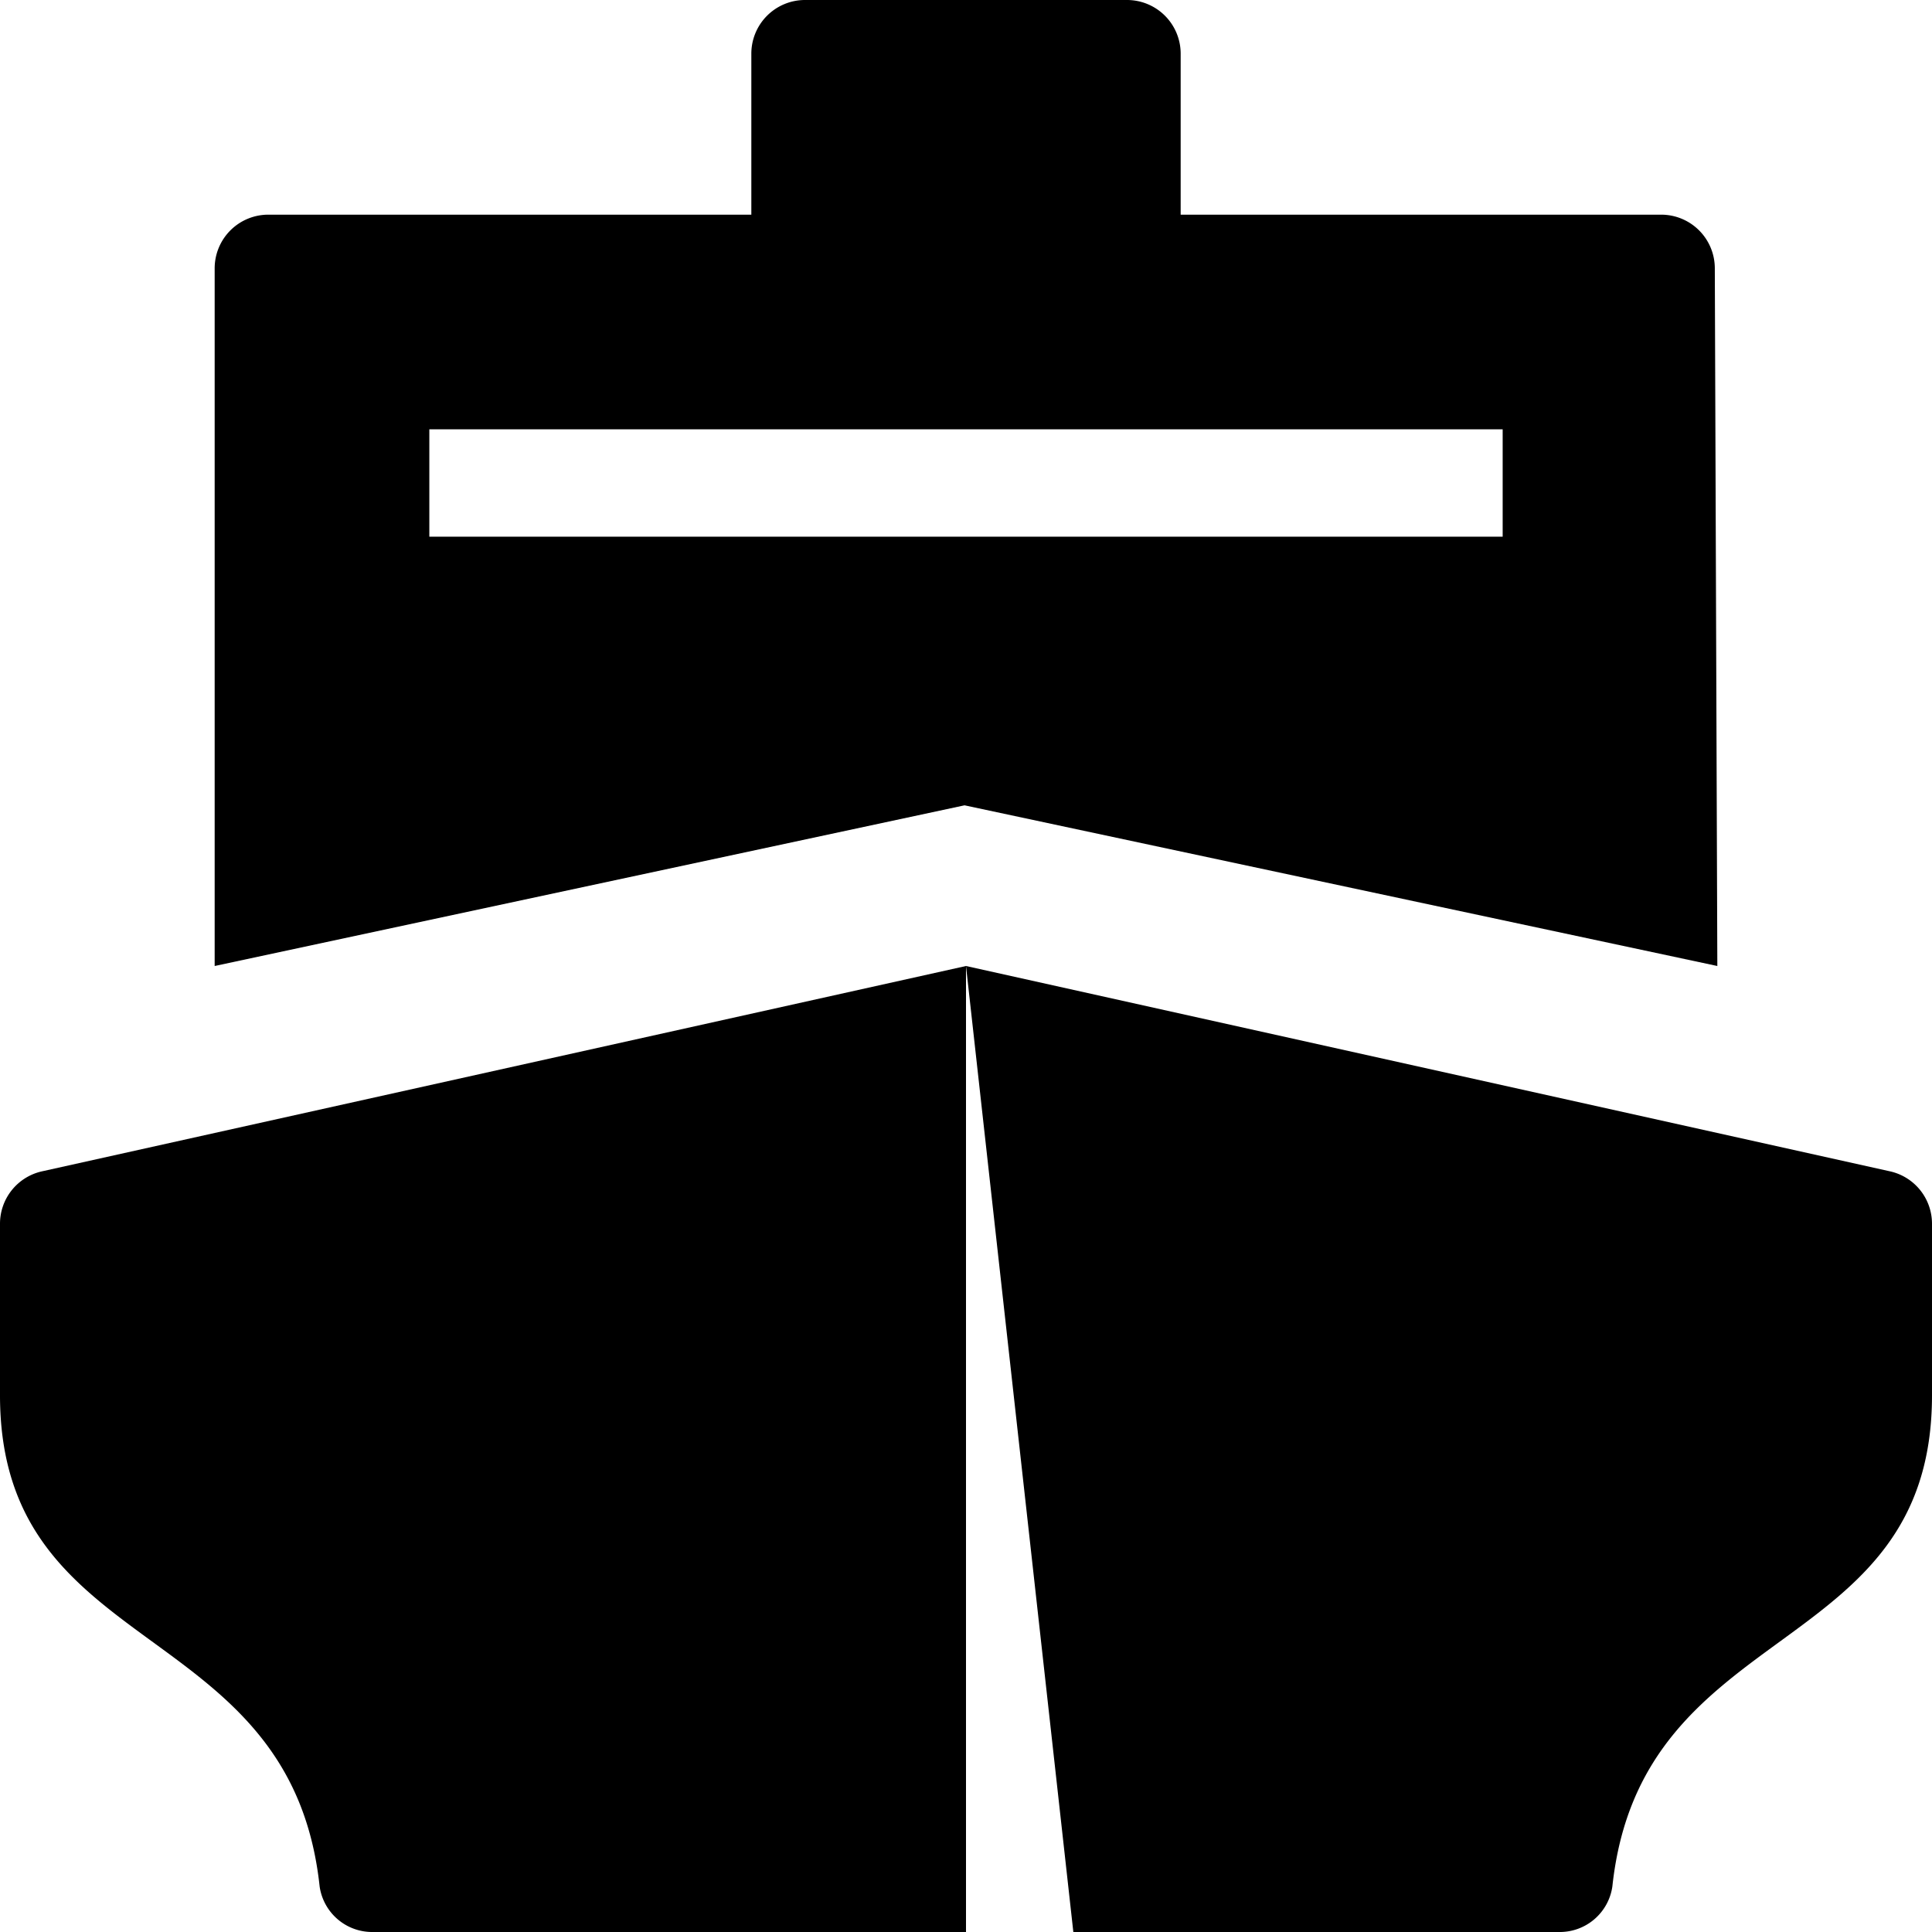 <svg xmlns="http://www.w3.org/2000/svg" width="36" height="36" viewBox="0 0 36 36"><path d="m32 18-.047-13.004a1 1 0 0 0-1-.996H22V1a1 1 0 0 0-1-1h-6a1 1 0 0 0-1 1v3H5a1 1 0 0 0-1 1v13l13.973-2.994ZM8 8h20v2H8ZM35.217 21.826 18 18l2 18h9.044a.989.989 0 0 0 1-.848C30.585 30.106 36 30.962 36 26v-3.198a1 1 0 0 0-.783-.976ZM0 22.802V26c0 4.962 5.415 4.106 5.956 9.152a.989.989 0 0 0 1 .848H18V18L.783 21.826a1 1 0 0 0-.783.976Z"/></svg>